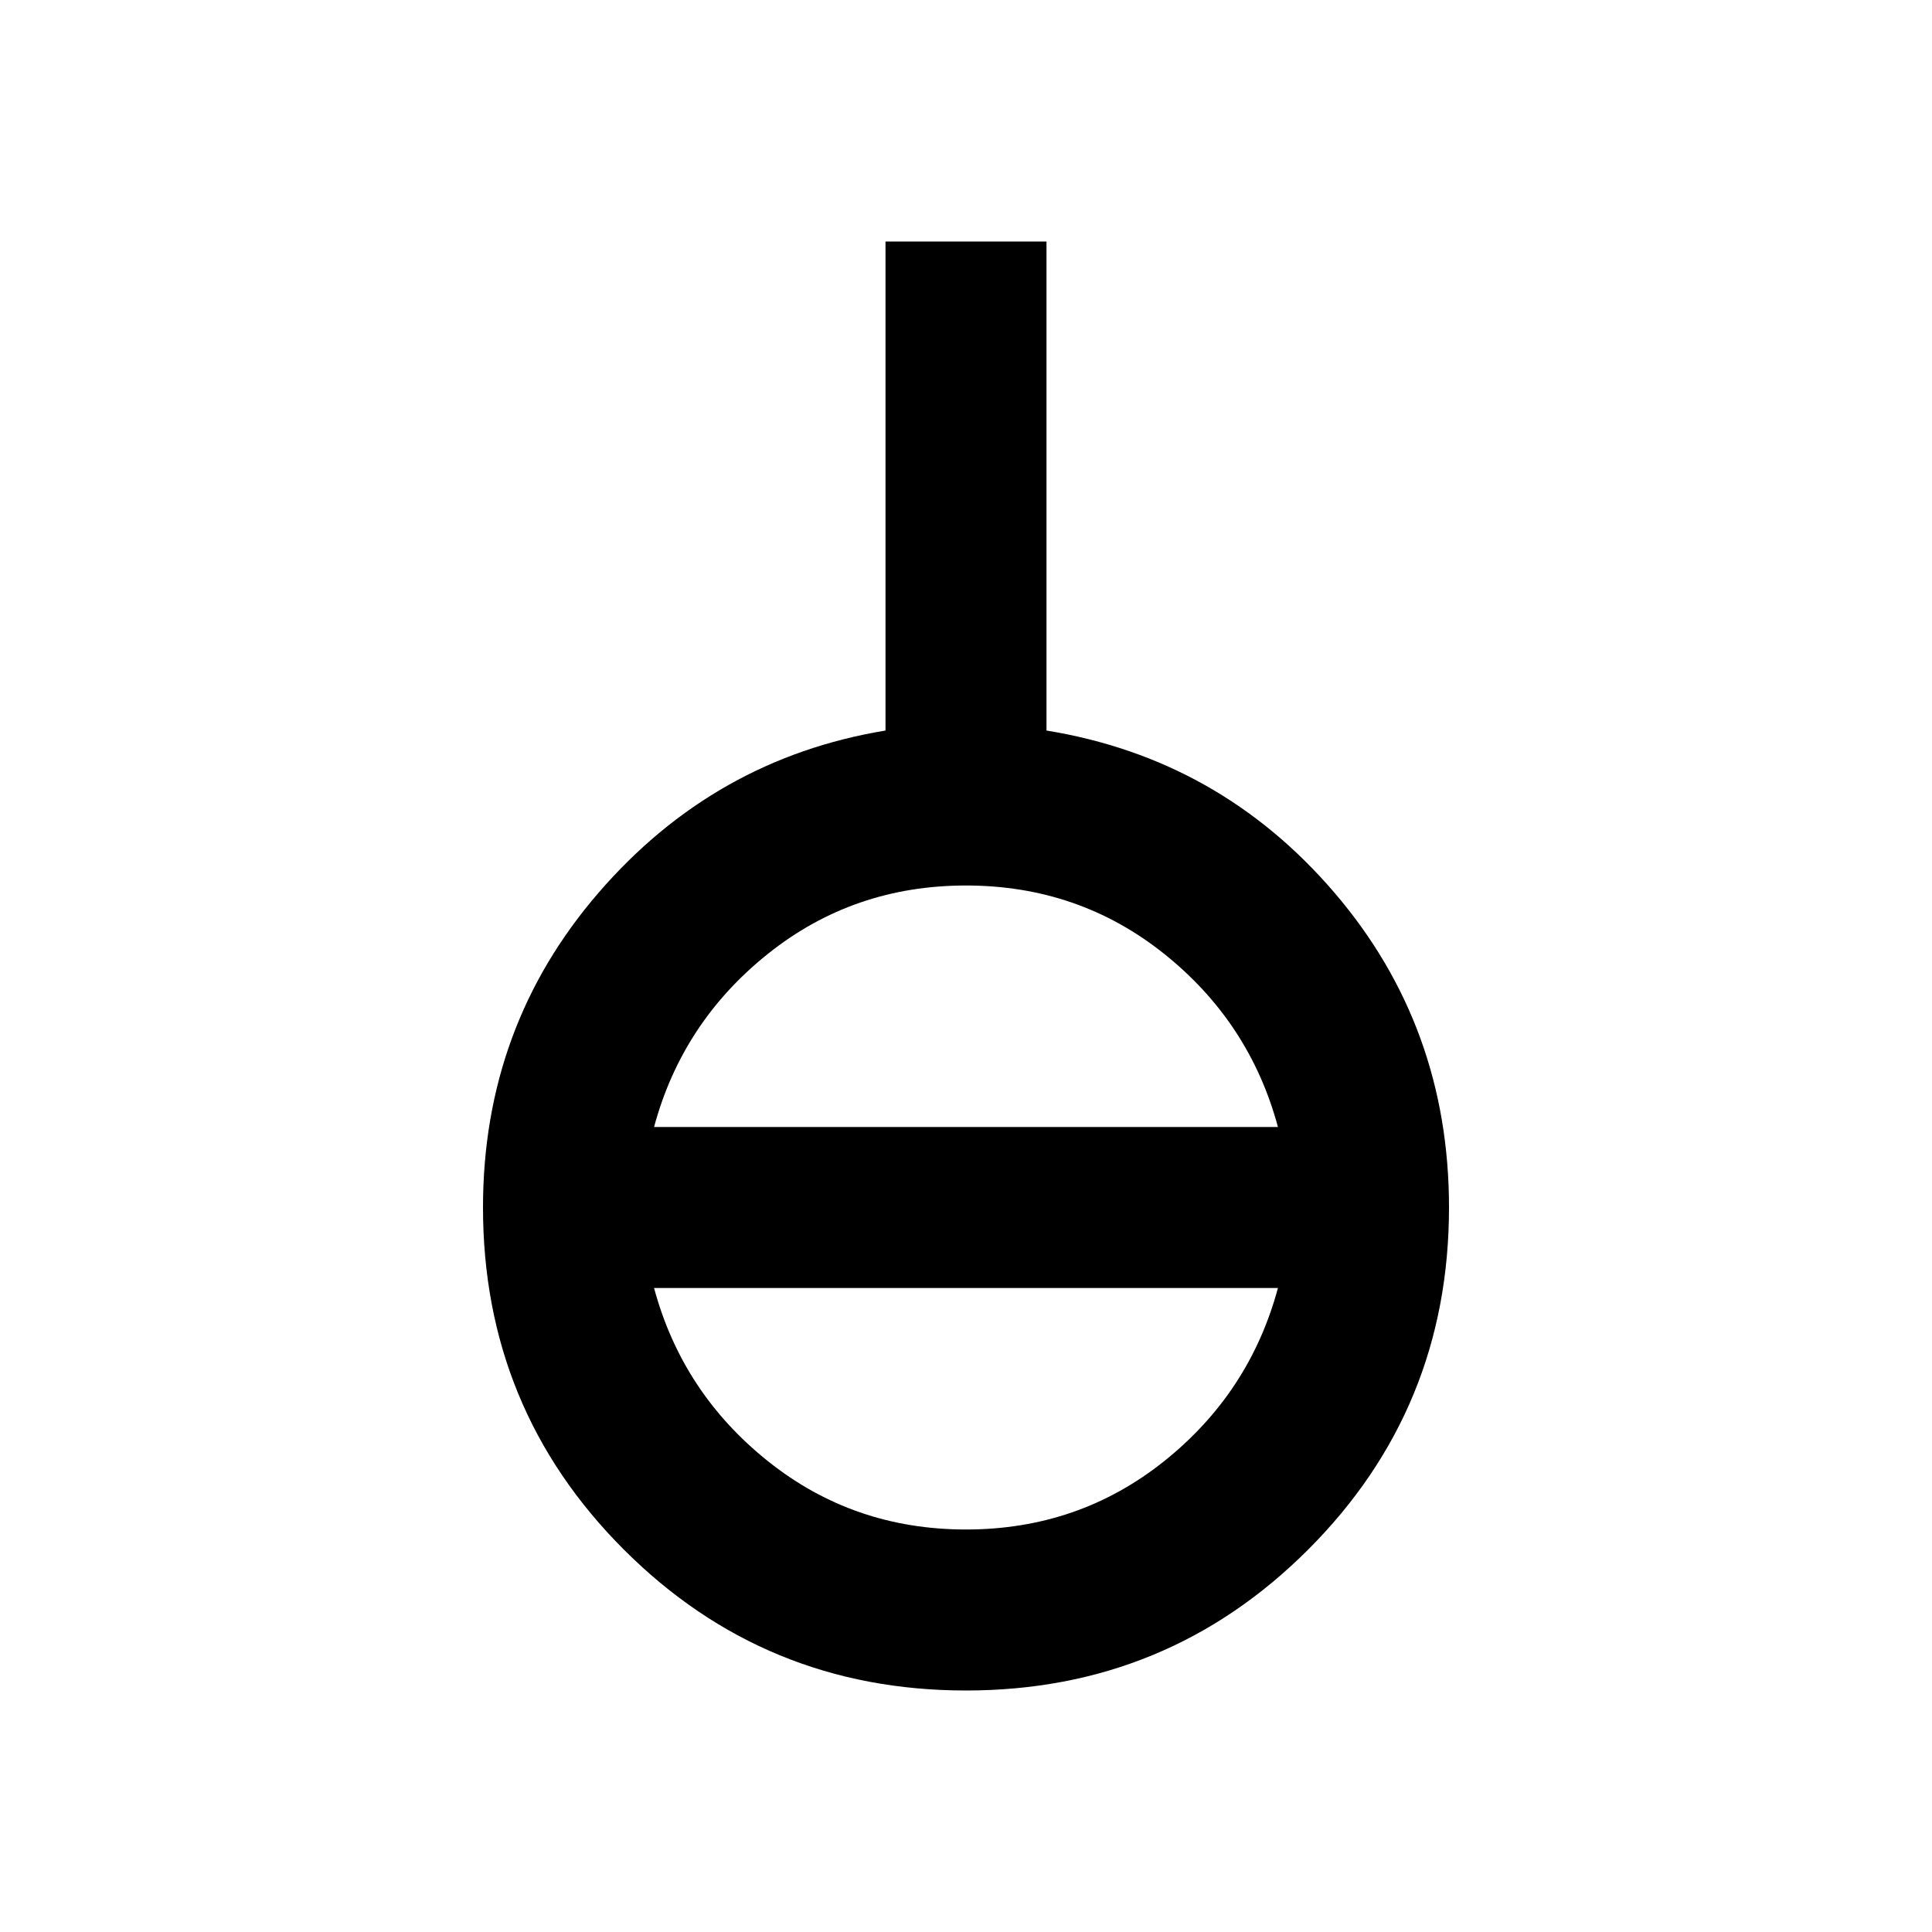 <svg xmlns="http://www.w3.org/2000/svg" viewBox="0 0 24 24"><path d="M12 21q-2.5 0-4.25-1.75T6 15q0-2.25 1.438-3.913Q8.875 9.425 11 9.075V3h2v6.075q2.15.35 3.575 2.012Q18 12.75 18 15q0 2.5-1.75 4.25T12 21Zm0-2q1.4 0 2.463-.85 1.062-.85 1.412-2.15h-7.75q.35 1.3 1.413 2.15Q10.6 19 12 19Zm-3.875-5h7.75q-.35-1.3-1.412-2.15Q13.4 11 12 11q-1.4 0-2.462.85-1.063.85-1.413 2.15Z"/></svg>

